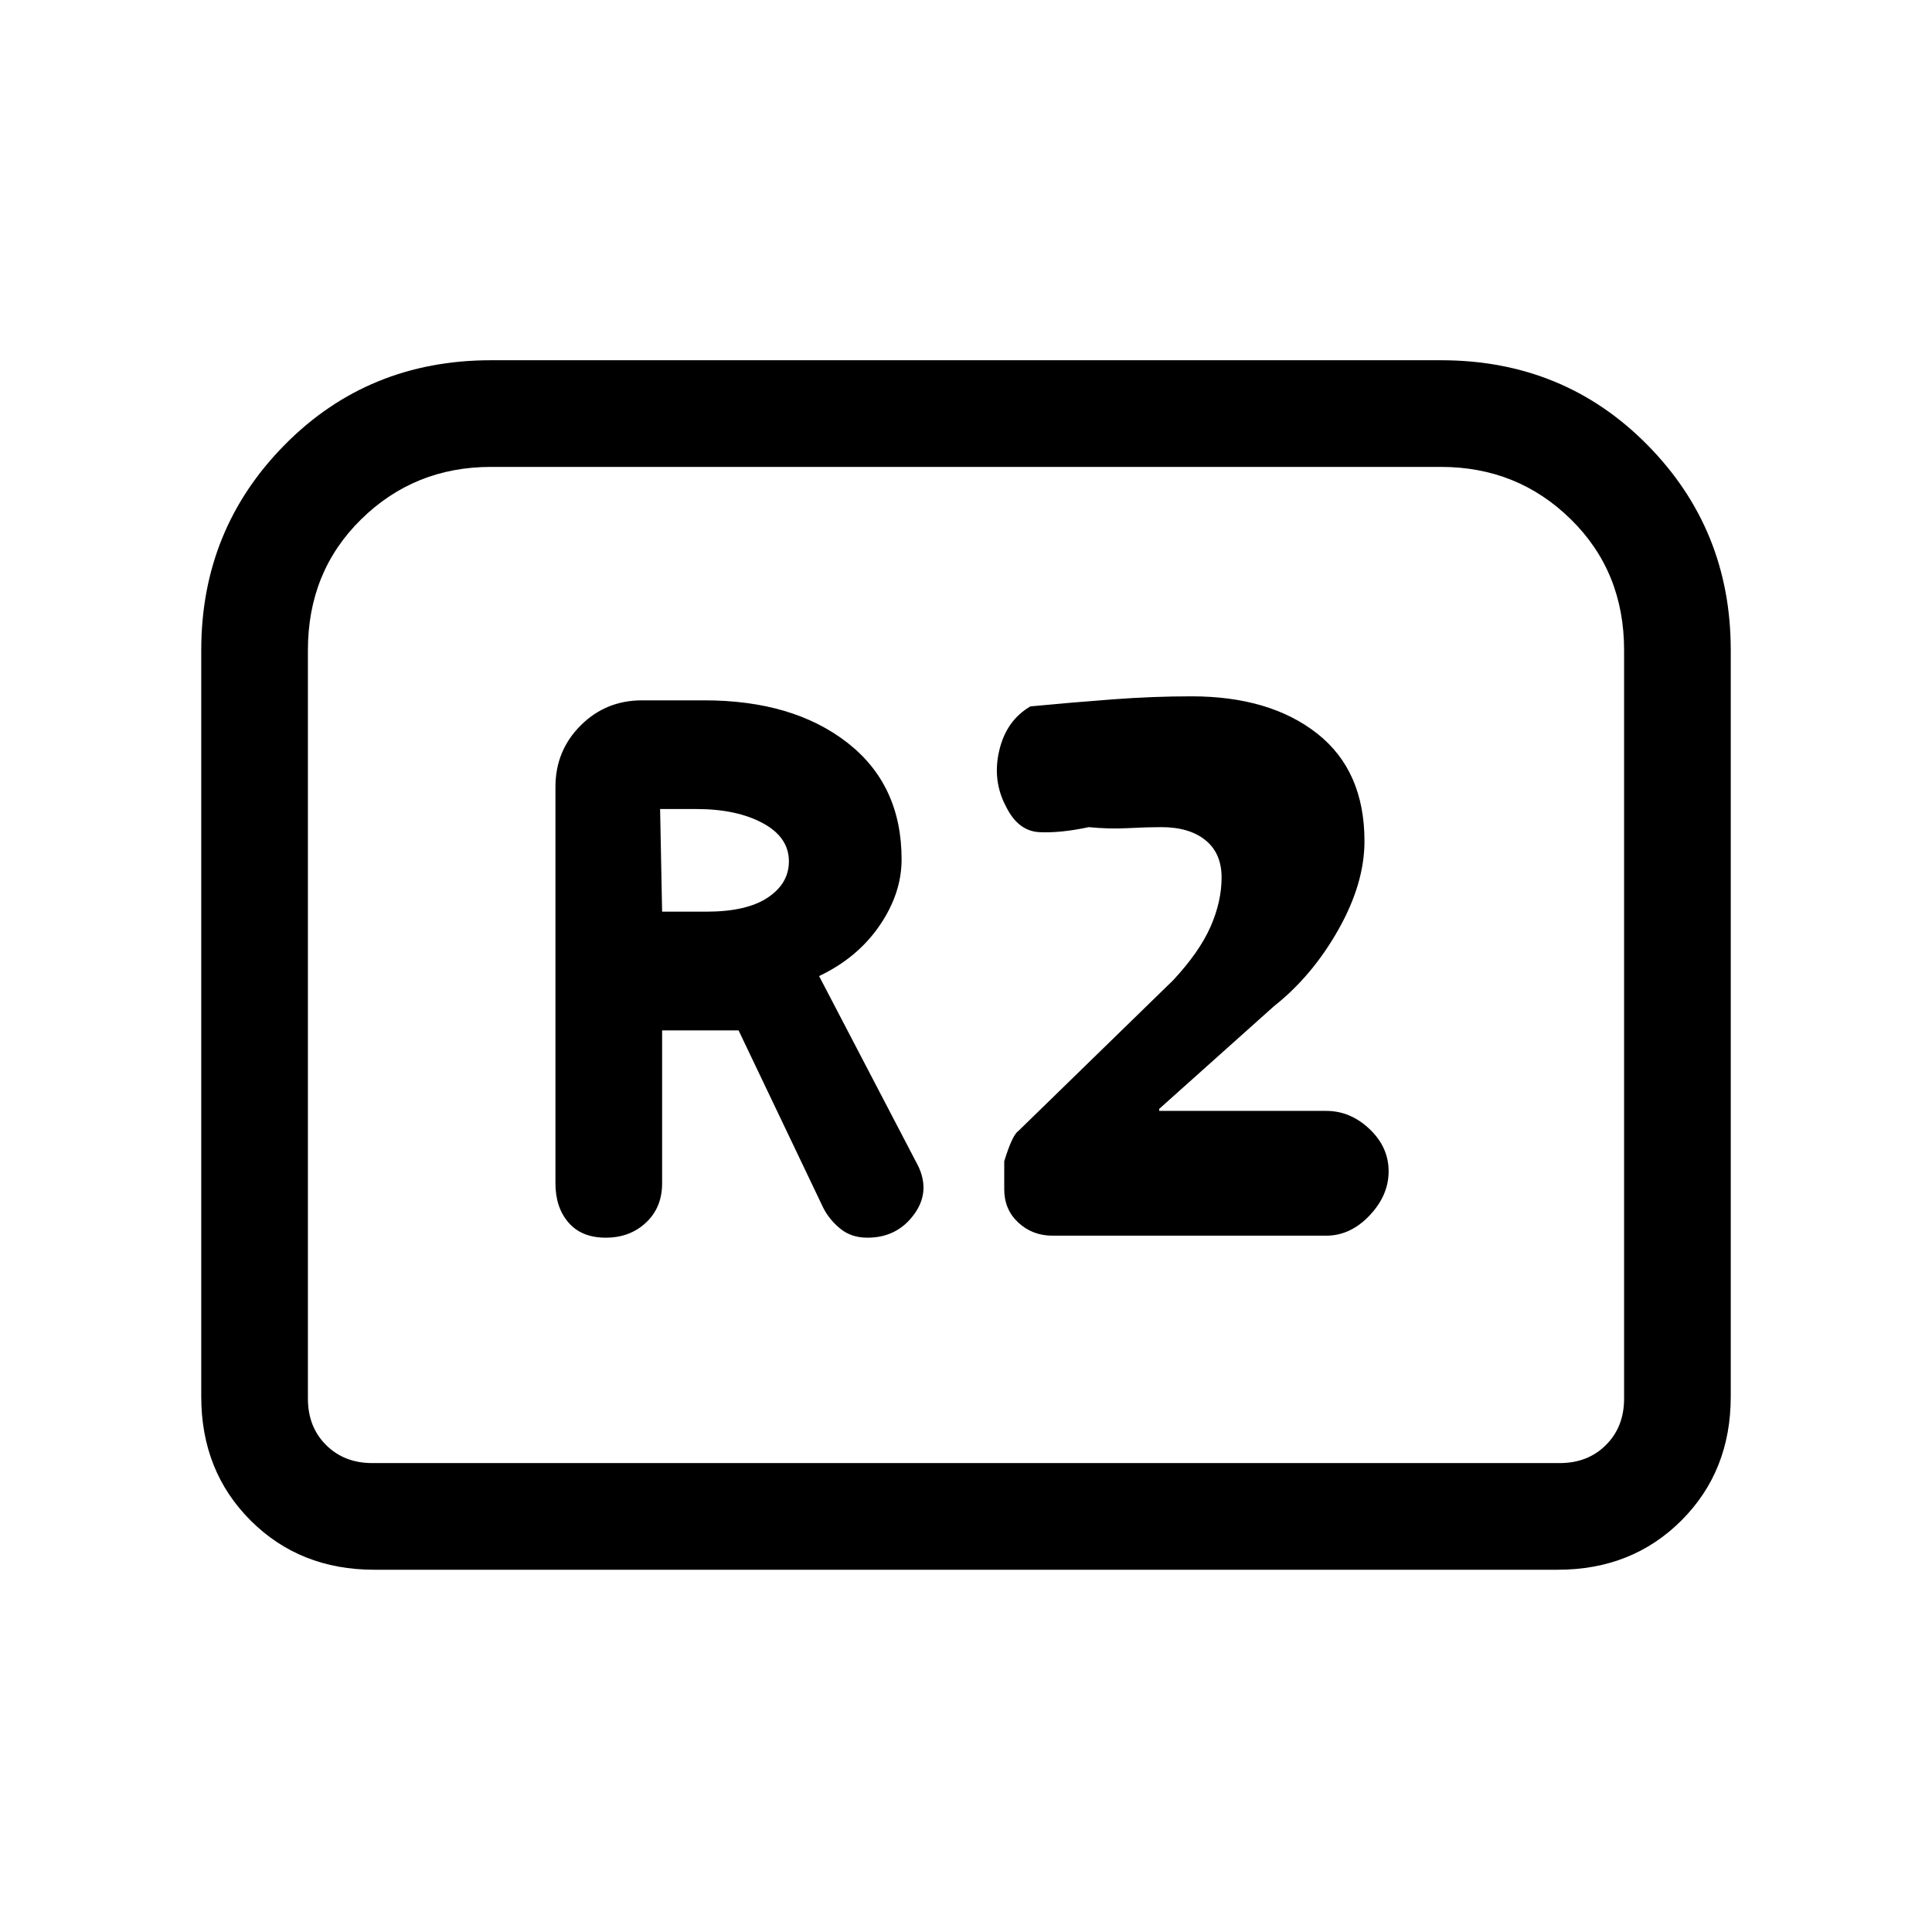 <svg xmlns="http://www.w3.org/2000/svg" height="24" viewBox="0 -960 960 960" width="24"><path d="M301-345q12 0 20-7.5t8-19.5v-76h38l42 88q3 6 8.5 10.5T431-345q15 0 23.5-12t.5-26l-48-92q19-9 30-25t11-33q0-37-27-58t-71-21h-31q-18 0-30.5 12.5T276-569v197q0 12 6.5 19.5T301-345Zm28-162-1-51h18q20 0 33 7t13 19q0 11-10.5 18t-30.5 7h-22Zm194 161h136q12 0 21.5-10t9.5-22q0-12-9.5-21t-21.5-9h-83v-1l57-51q19-15 32-38t13-44q0-35-23.5-53.5T592-614q-19 0-39 1.5t-41 3.5q-12 7-15.5 22t3.5 28q6 12 16.5 12.5T541-549q10 1 19.5.5t16.5-.5q14 0 22 6.5t8 18.5q0 12-5.5 24.5T583-473l-77 75q-3 2-7 15v14q0 10 7 16.5t17 6.5Zm-423 80v-371q0-60 41.5-102T244-781h472q61 0 102.5 42T860-637v371q0 37-24.5 61.5T774-180H186q-37 0-61.5-24.5T100-266Zm85 33h590q14 0 23-9t9-23v-372q0-39-26.5-65T716-728H244q-38 0-64.5 26T153-637v372q0 14 9 23t23 9Zm0 0h-32 654-622Z"/></svg>
